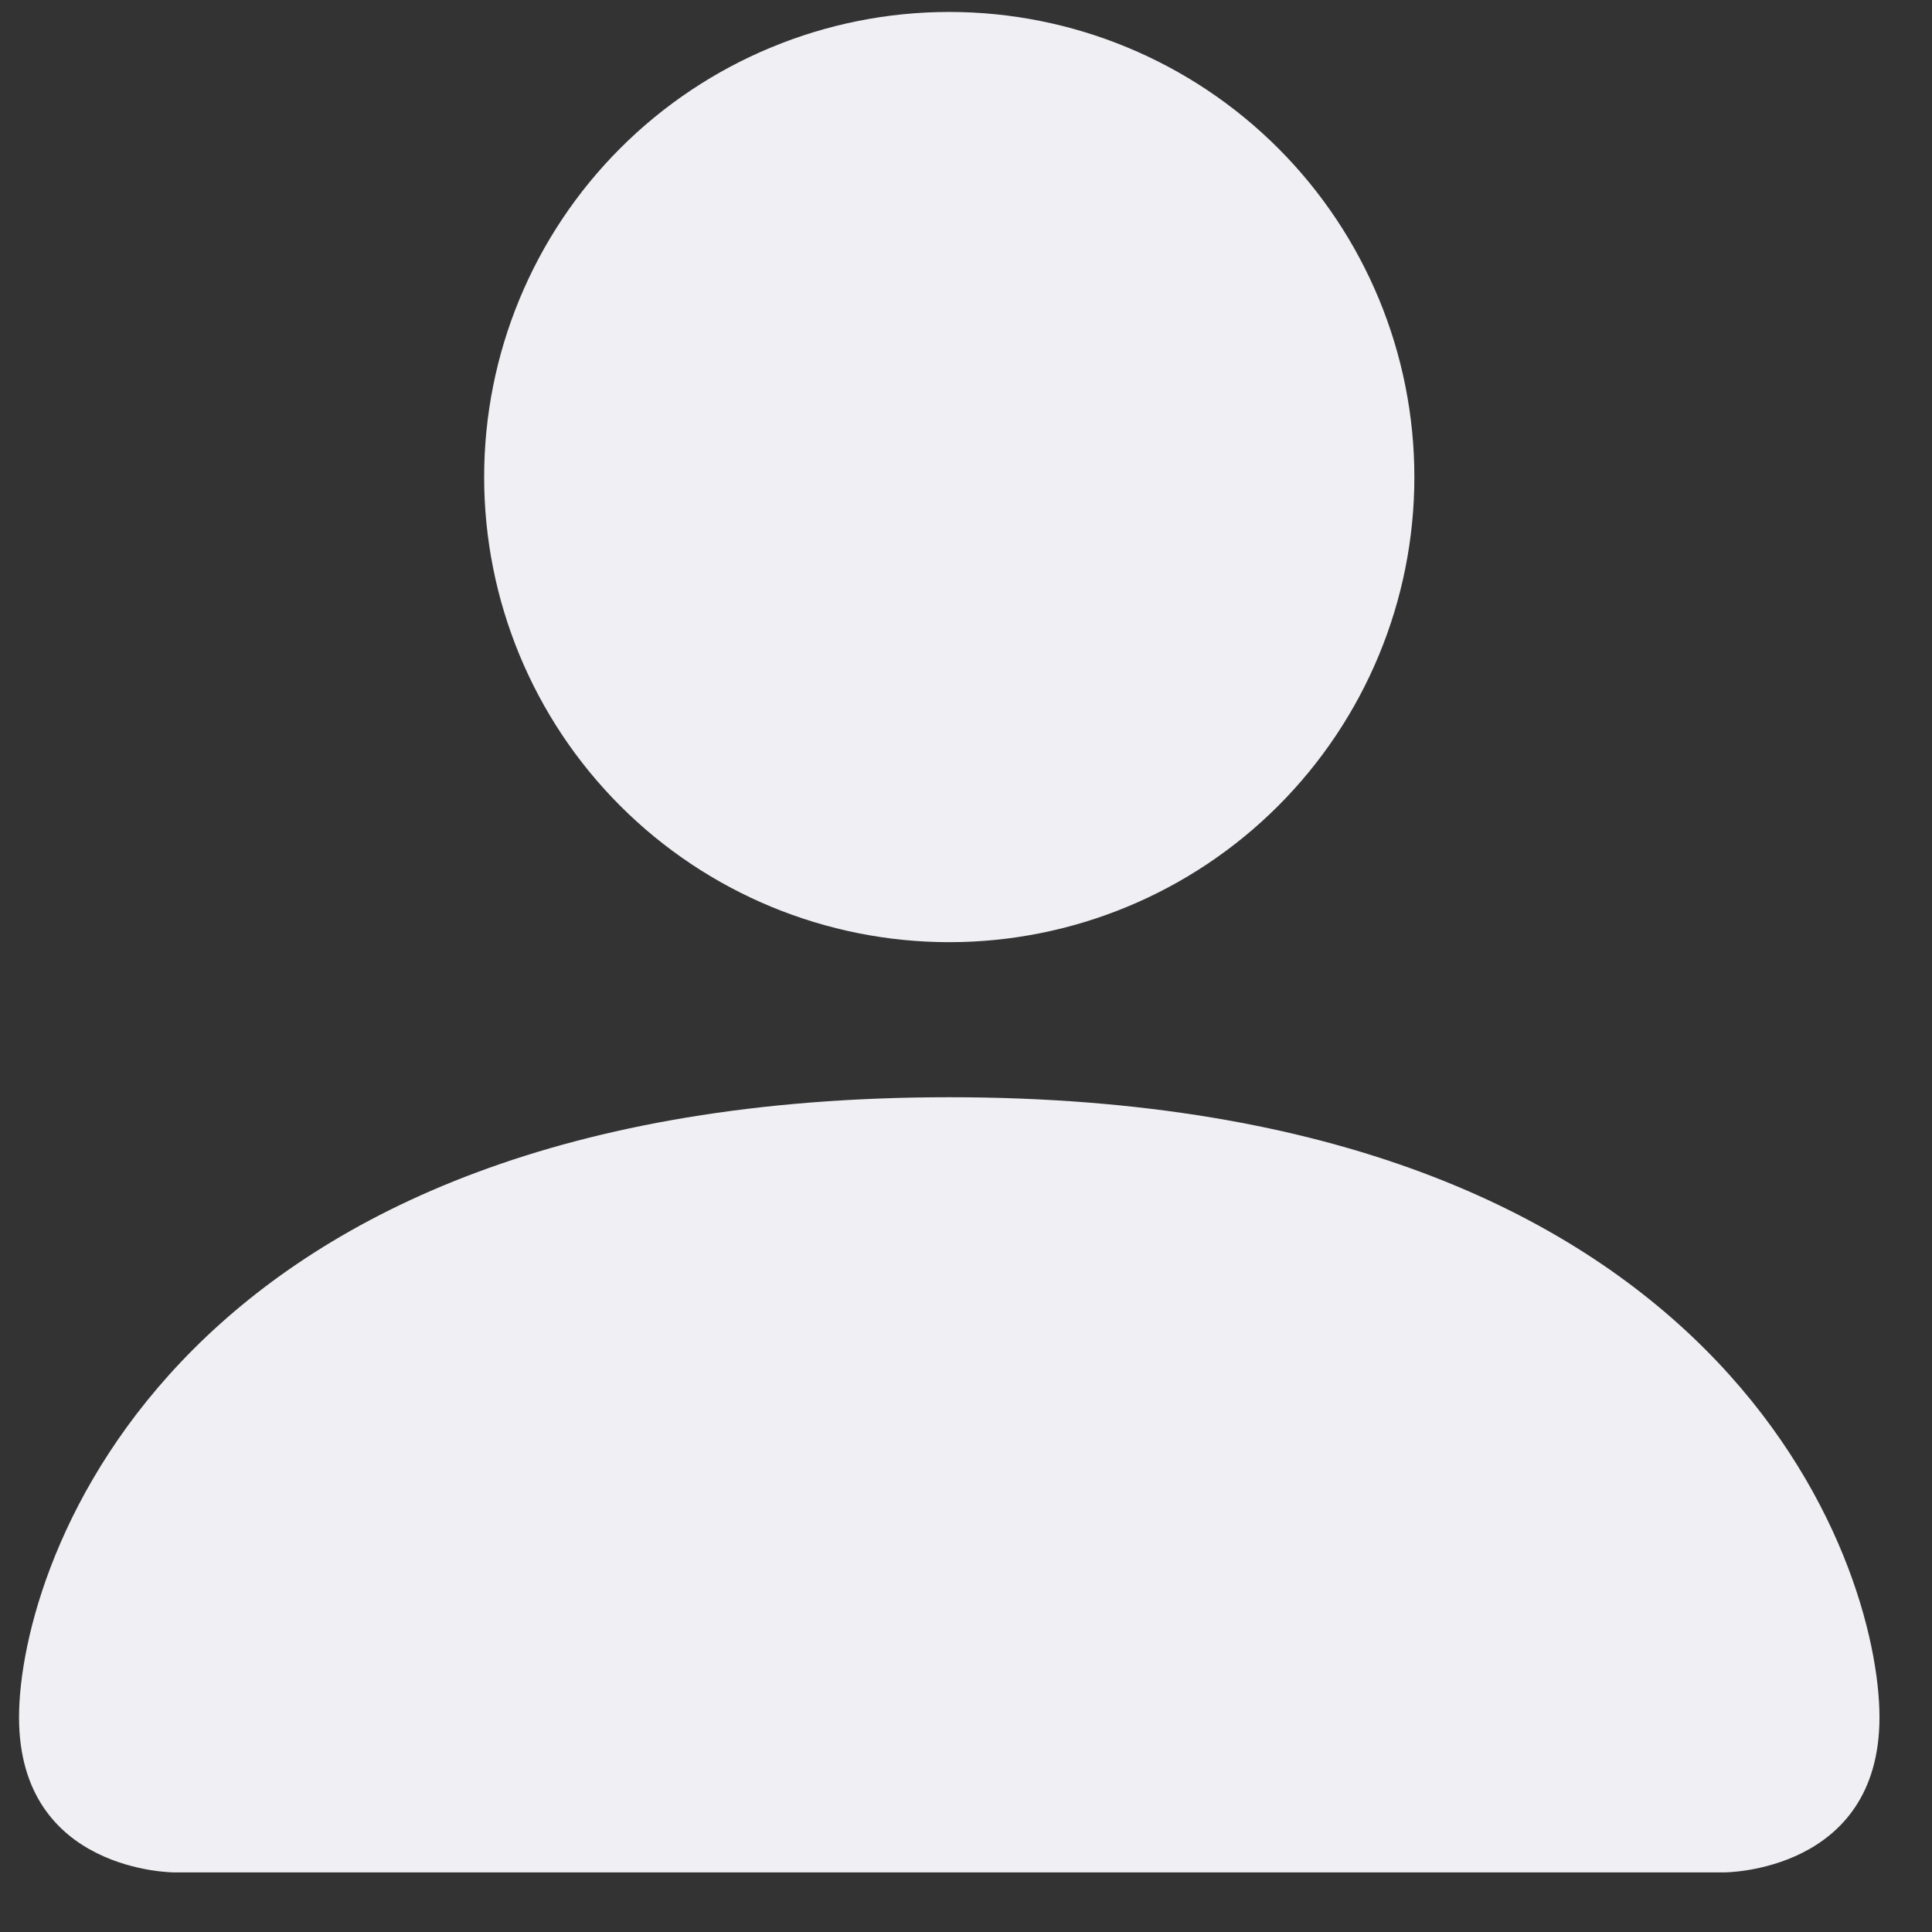 <svg width="27" height="27" viewBox="0 0 27 27" fill="none" xmlns="http://www.w3.org/2000/svg">
<rect x="0" y="0" width="27" height="27" fill="#333333" stroke="none"/>
<path fill-rule="evenodd" clip-rule="evenodd" d="M2.432 26.167C2.432 26.167 0.266 26.167 0.266 24C0.266 21.834 2.432 15.334 13.266 15.334C24.099 15.334 26.266 21.834 26.266 24C26.266 26.167 24.099 26.167 24.099 26.167H2.432ZM13.266 13.167C14.989 13.167 16.643 12.482 17.862 11.263C19.081 10.044 19.766 8.391 19.766 6.667C19.766 4.943 19.081 3.29 17.862 2.071C16.643 0.852 14.989 0.167 13.266 0.167C11.542 0.167 9.888 0.852 8.669 2.071C7.45 3.29 6.766 4.943 6.766 6.667C6.766 8.391 7.45 10.044 8.669 11.263C9.888 12.482 11.542 13.167 13.266 13.167Z" fill="#EFEFF4"/>
</svg>
